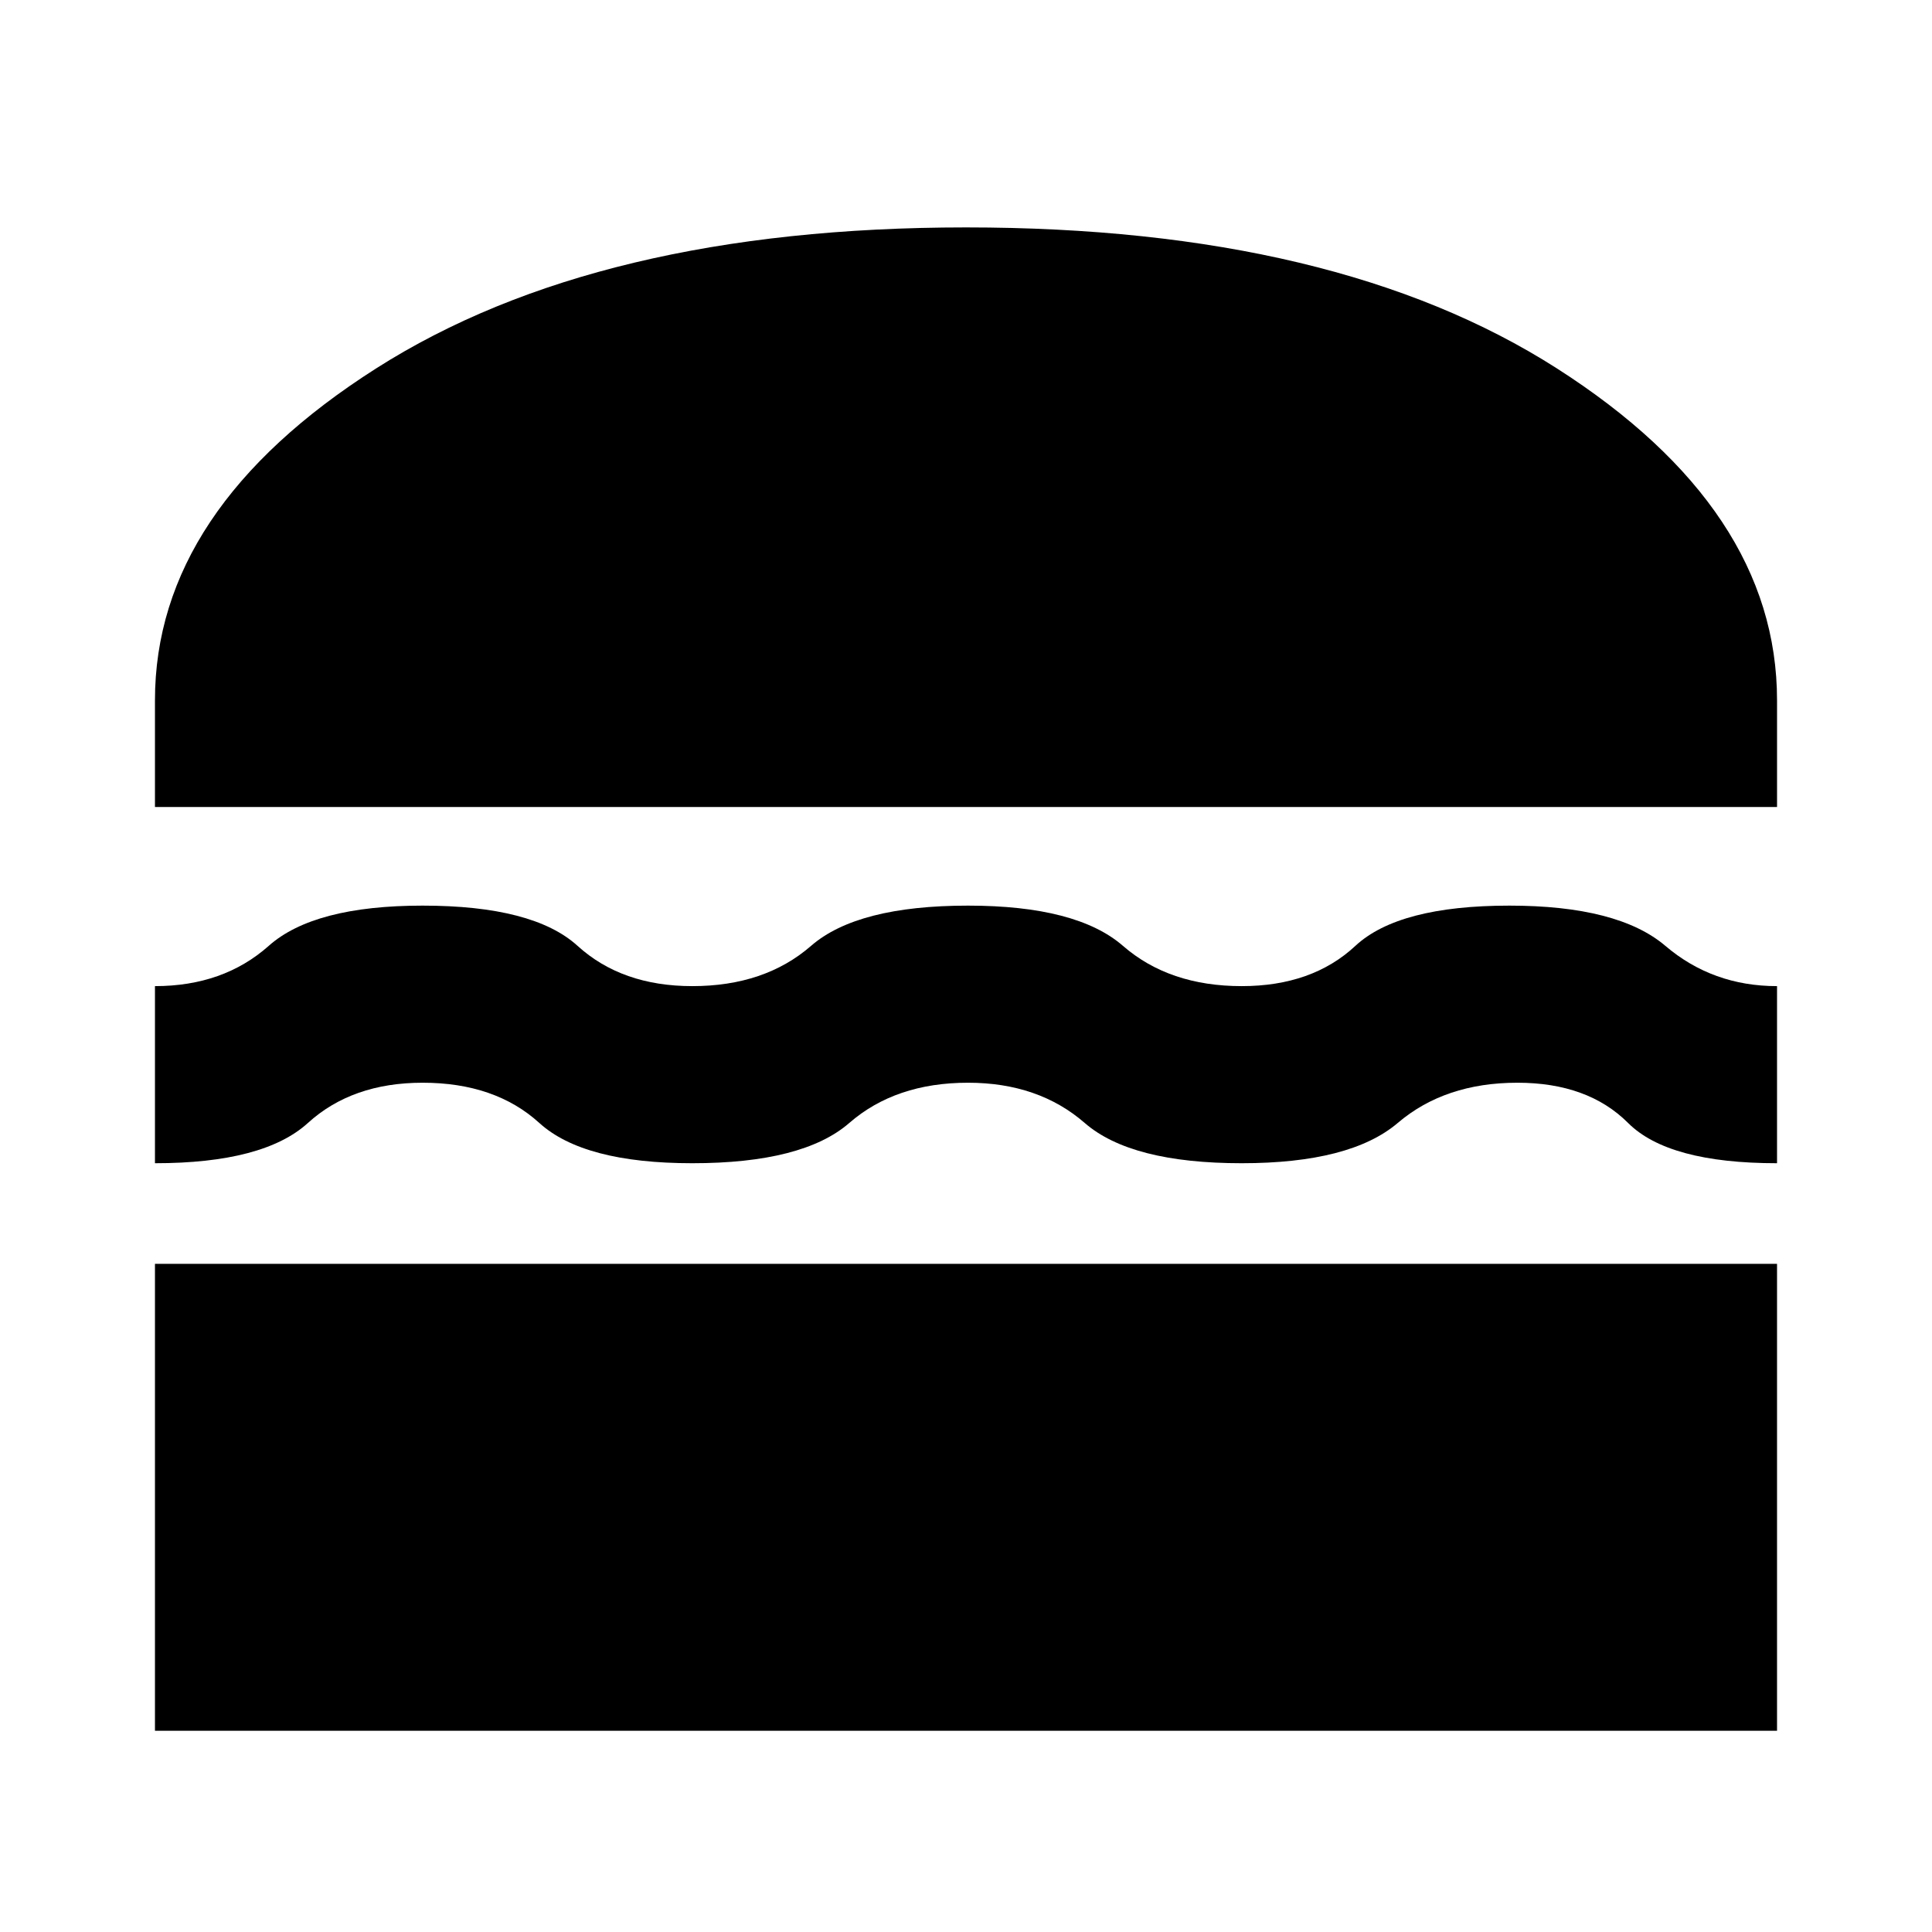 <svg xmlns="http://www.w3.org/2000/svg" height="24" width="24"><path d="M1.925 10.025V8.7q0-2.375 2.75-4.125T12 2.825q4.6 0 7.338 1.75 2.737 1.75 2.737 4.125v1.325Zm0 4.425v-2.2q.85 0 1.413-.5.562-.5 1.912-.5 1.375 0 1.925.5t1.425.5q.9 0 1.475-.5.575-.5 1.95-.5 1.35 0 1.925.5t1.475.5q.875 0 1.412-.5.538-.5 1.913-.5 1.35 0 1.938.5.587.5 1.387.5v2.2q-1.35 0-1.85-.5t-1.375-.5q-.9 0-1.487.5-.588.5-1.938.5-1.375 0-1.95-.5t-1.45-.5q-.9 0-1.475.5-.575.5-1.95.5-1.35 0-1.9-.5-.55-.5-1.45-.5-.875 0-1.425.5t-1.9.5Zm0 7.05v-5.8h20.15v5.8Z"/></svg>